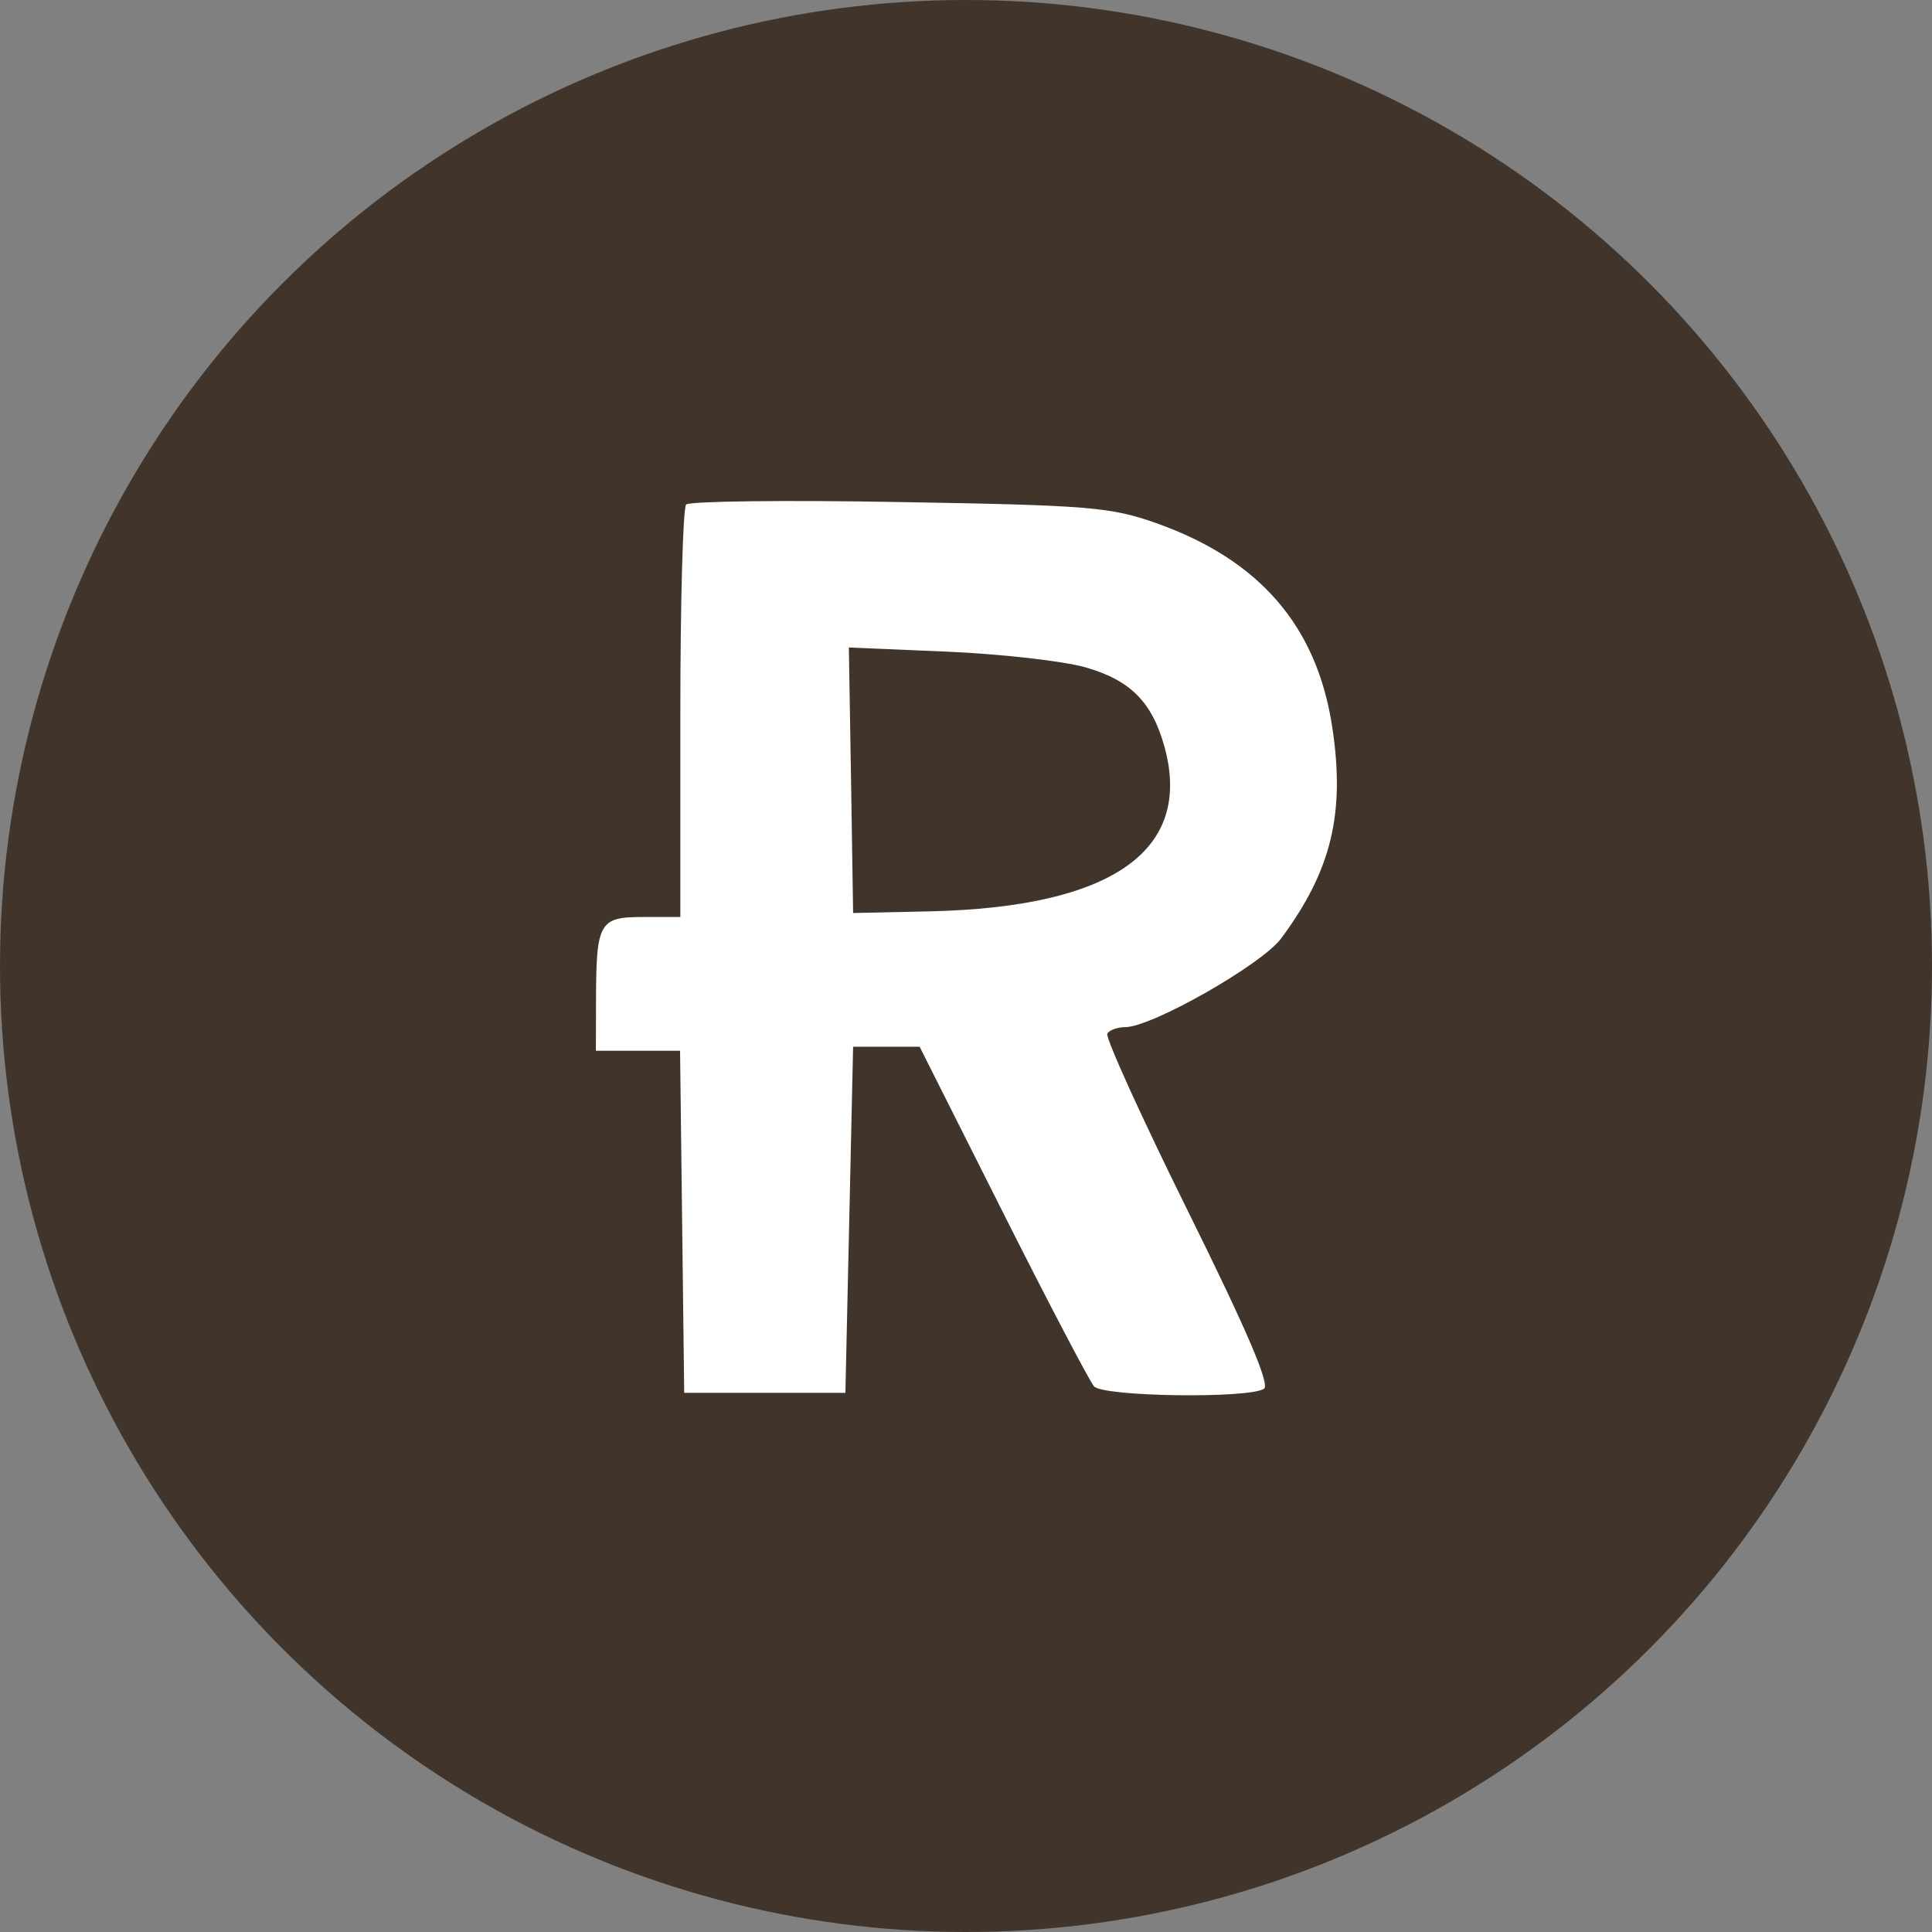 <svg width="14" height="14" viewBox="0 0 14 14" fill="none" xmlns="http://www.w3.org/2000/svg">
<rect x="0" y="0" width="14" height="14" fill="#808080" stroke="none"/>
<g id="Group 5286">
<circle id="Ellipse 185" cx="7" cy="7" r="7" fill="#41352B"/>
<path id="Vector" fill-rule="evenodd" clip-rule="evenodd" d="M4.972 3.656C4.949 3.68 4.93 4.363 4.93 5.172V6.645H4.659C4.341 6.645 4.32 6.683 4.319 7.257L4.318 7.614H4.623H4.928L4.943 8.853L4.958 10.093H5.542H6.126L6.154 8.839L6.182 7.585H6.423H6.664L7.266 8.782C7.597 9.44 7.895 10.009 7.928 10.046C7.995 10.121 9.044 10.136 9.159 10.064C9.205 10.035 9.039 9.647 8.61 8.78C8.272 8.097 8.008 7.516 8.024 7.49C8.039 7.464 8.098 7.443 8.154 7.443C8.346 7.443 9.142 6.99 9.283 6.801C9.648 6.31 9.749 5.893 9.654 5.269C9.543 4.538 9.129 4.057 8.379 3.791C8.048 3.674 7.891 3.661 6.516 3.638C5.69 3.623 4.995 3.632 4.972 3.656ZM7.863 4.835C8.191 4.928 8.349 5.087 8.439 5.414C8.644 6.164 8.059 6.574 6.738 6.604L6.182 6.616L6.167 5.654L6.151 4.692L6.862 4.722C7.253 4.739 7.703 4.79 7.863 4.835Z" fill="white"/>
</g>
</svg>
